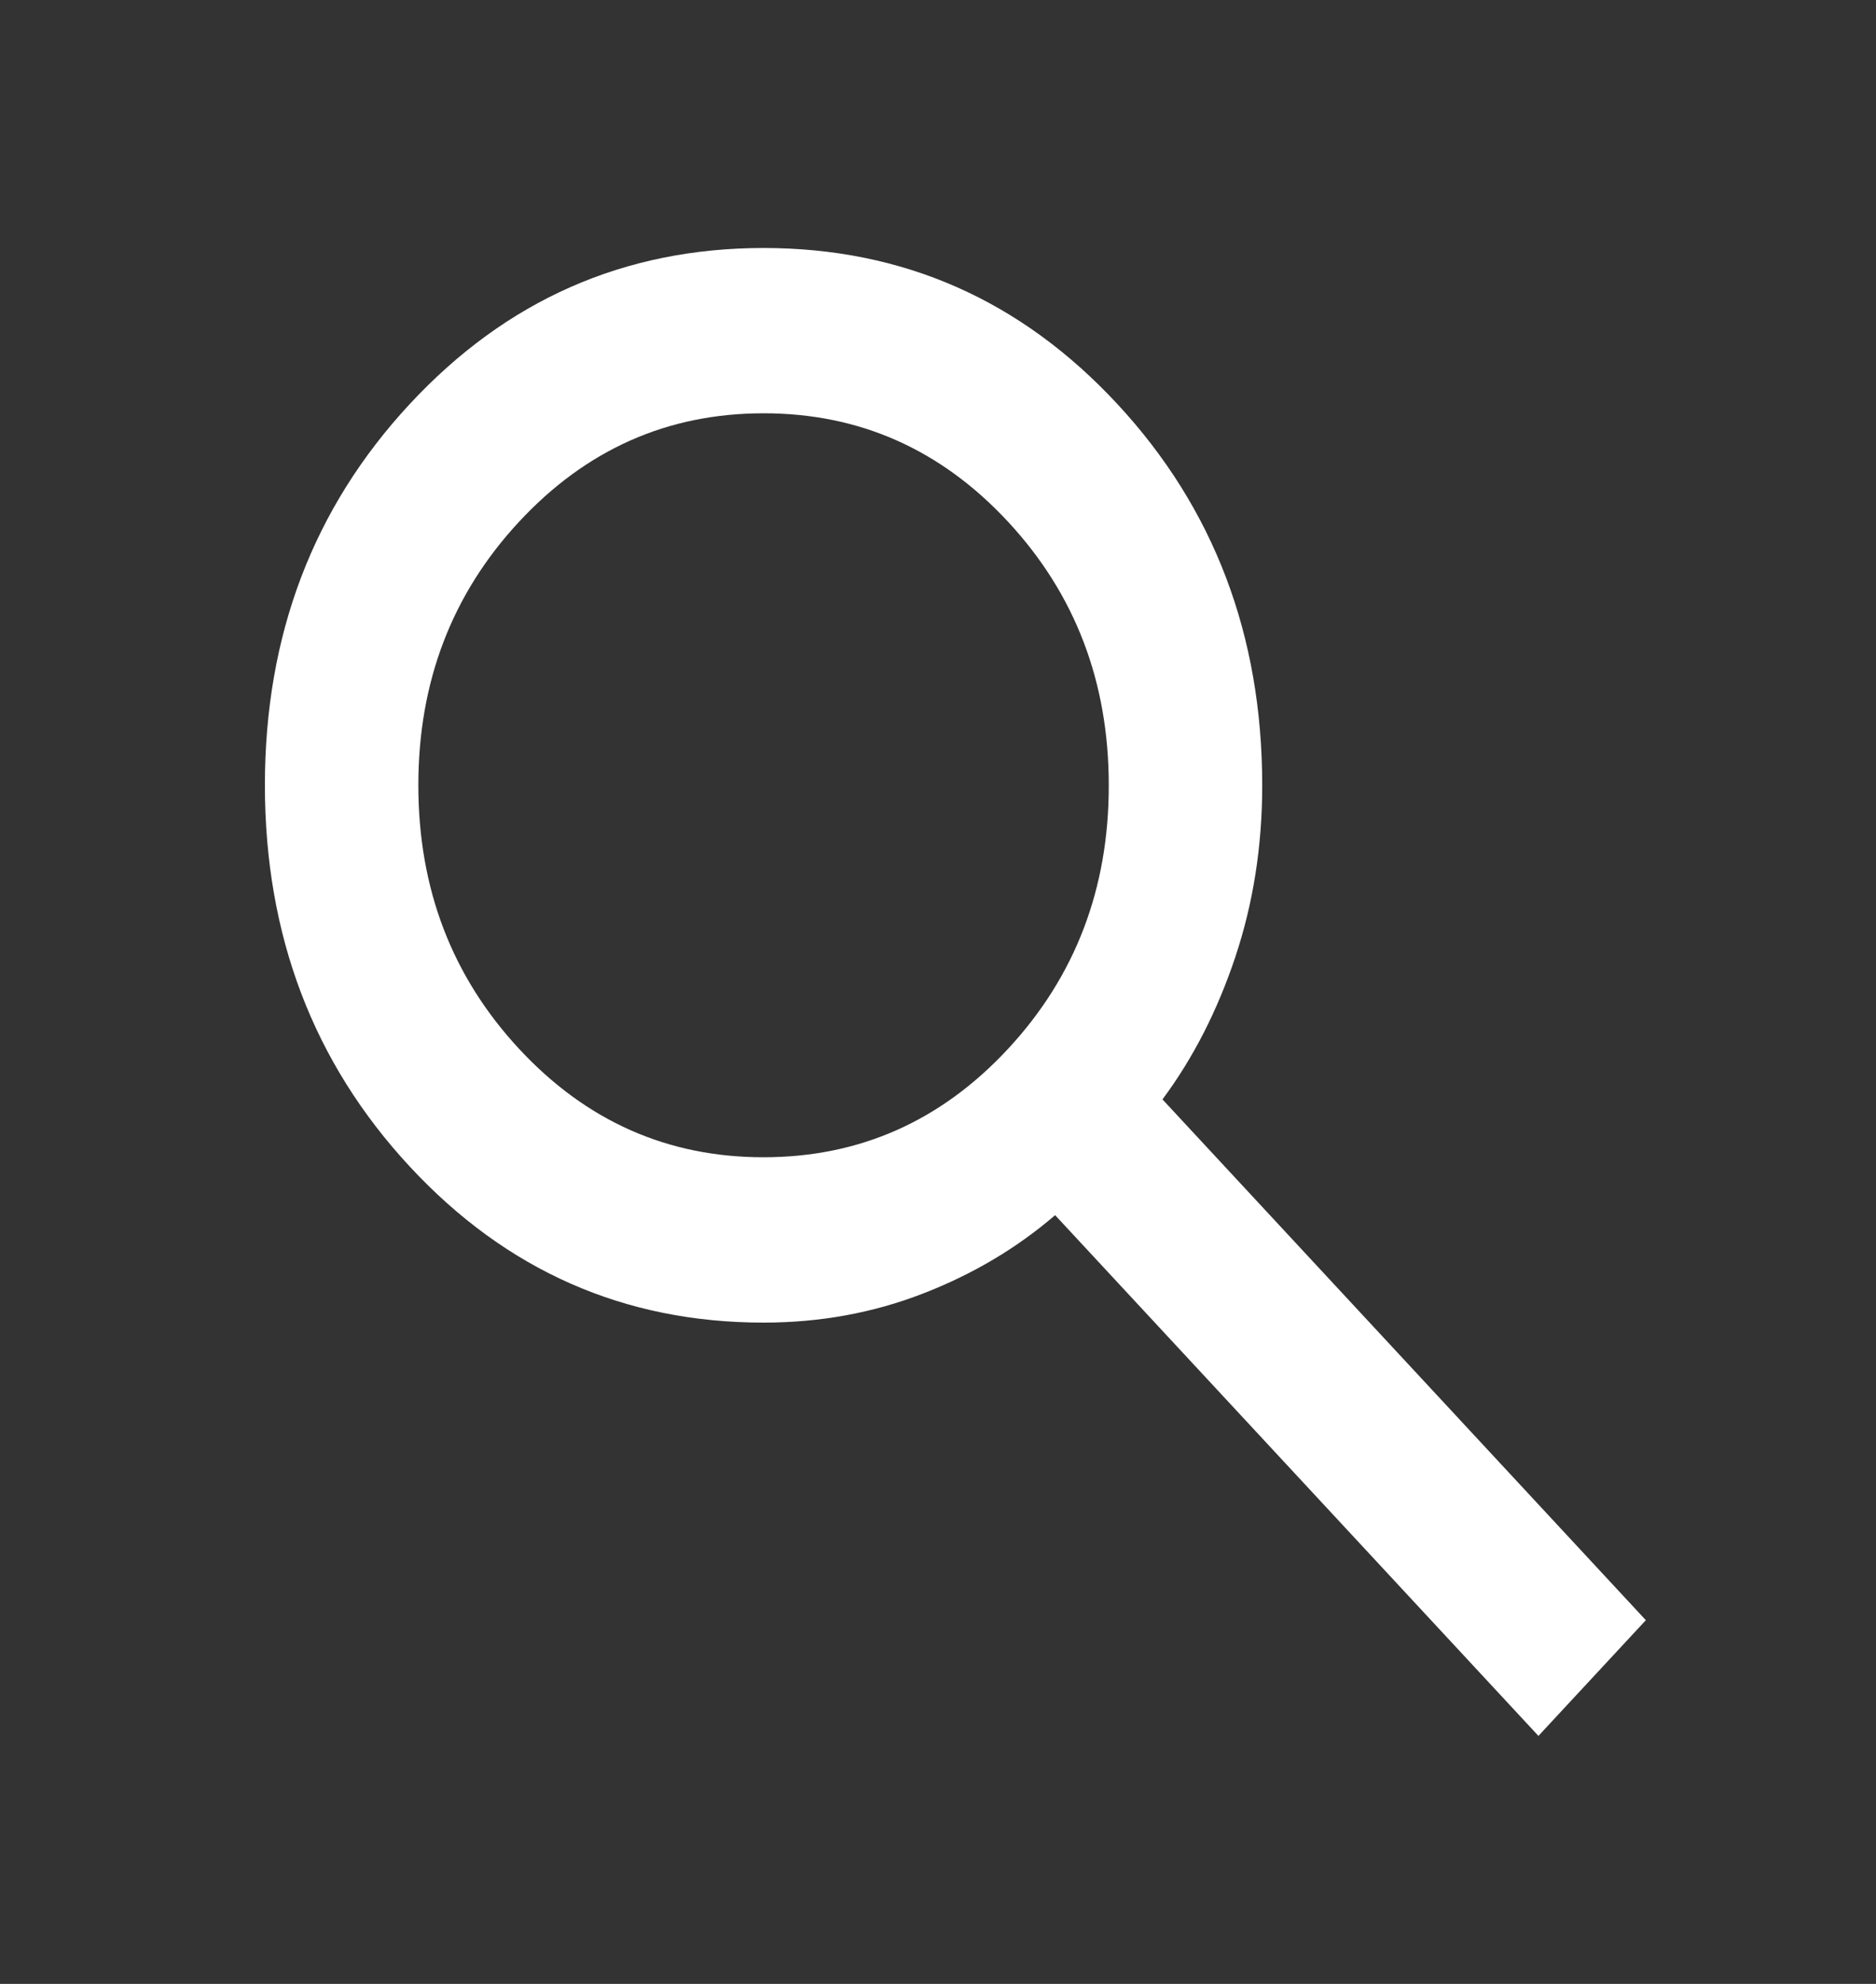 <svg width="35" height="37" viewBox="0 0 35 37" fill="none" xmlns="http://www.w3.org/2000/svg">
<rect x="0" y="0" width="35" height="37" fill="#333333" stroke="none"/>
<path d="M28.702 32.375L19.685 22.663C18.969 23.279 18.146 23.767 17.215 24.127C16.285 24.487 15.295 24.667 14.245 24.667C11.645 24.667 9.445 23.696 7.644 21.756C5.844 19.816 4.943 17.445 4.942 14.646C4.942 11.845 5.843 9.475 7.644 7.536C9.446 5.596 11.646 4.626 14.245 4.625C16.846 4.625 19.046 5.595 20.847 7.536C22.647 9.476 23.548 11.846 23.549 14.646C23.549 15.776 23.382 16.843 23.048 17.845C22.714 18.847 22.261 19.733 21.688 20.504L30.706 30.217L28.702 32.375ZM14.245 21.583C16.035 21.583 17.556 20.909 18.809 19.559C20.061 18.21 20.688 16.572 20.686 14.646C20.686 12.719 20.06 11.081 18.807 9.731C17.554 8.382 16.034 7.707 14.245 7.708C12.456 7.708 10.935 8.383 9.682 9.733C8.43 11.082 7.804 12.72 7.805 14.646C7.805 16.573 8.431 18.211 9.684 19.561C10.937 20.91 12.457 21.584 14.245 21.583Z" fill="white"/>
</svg>
